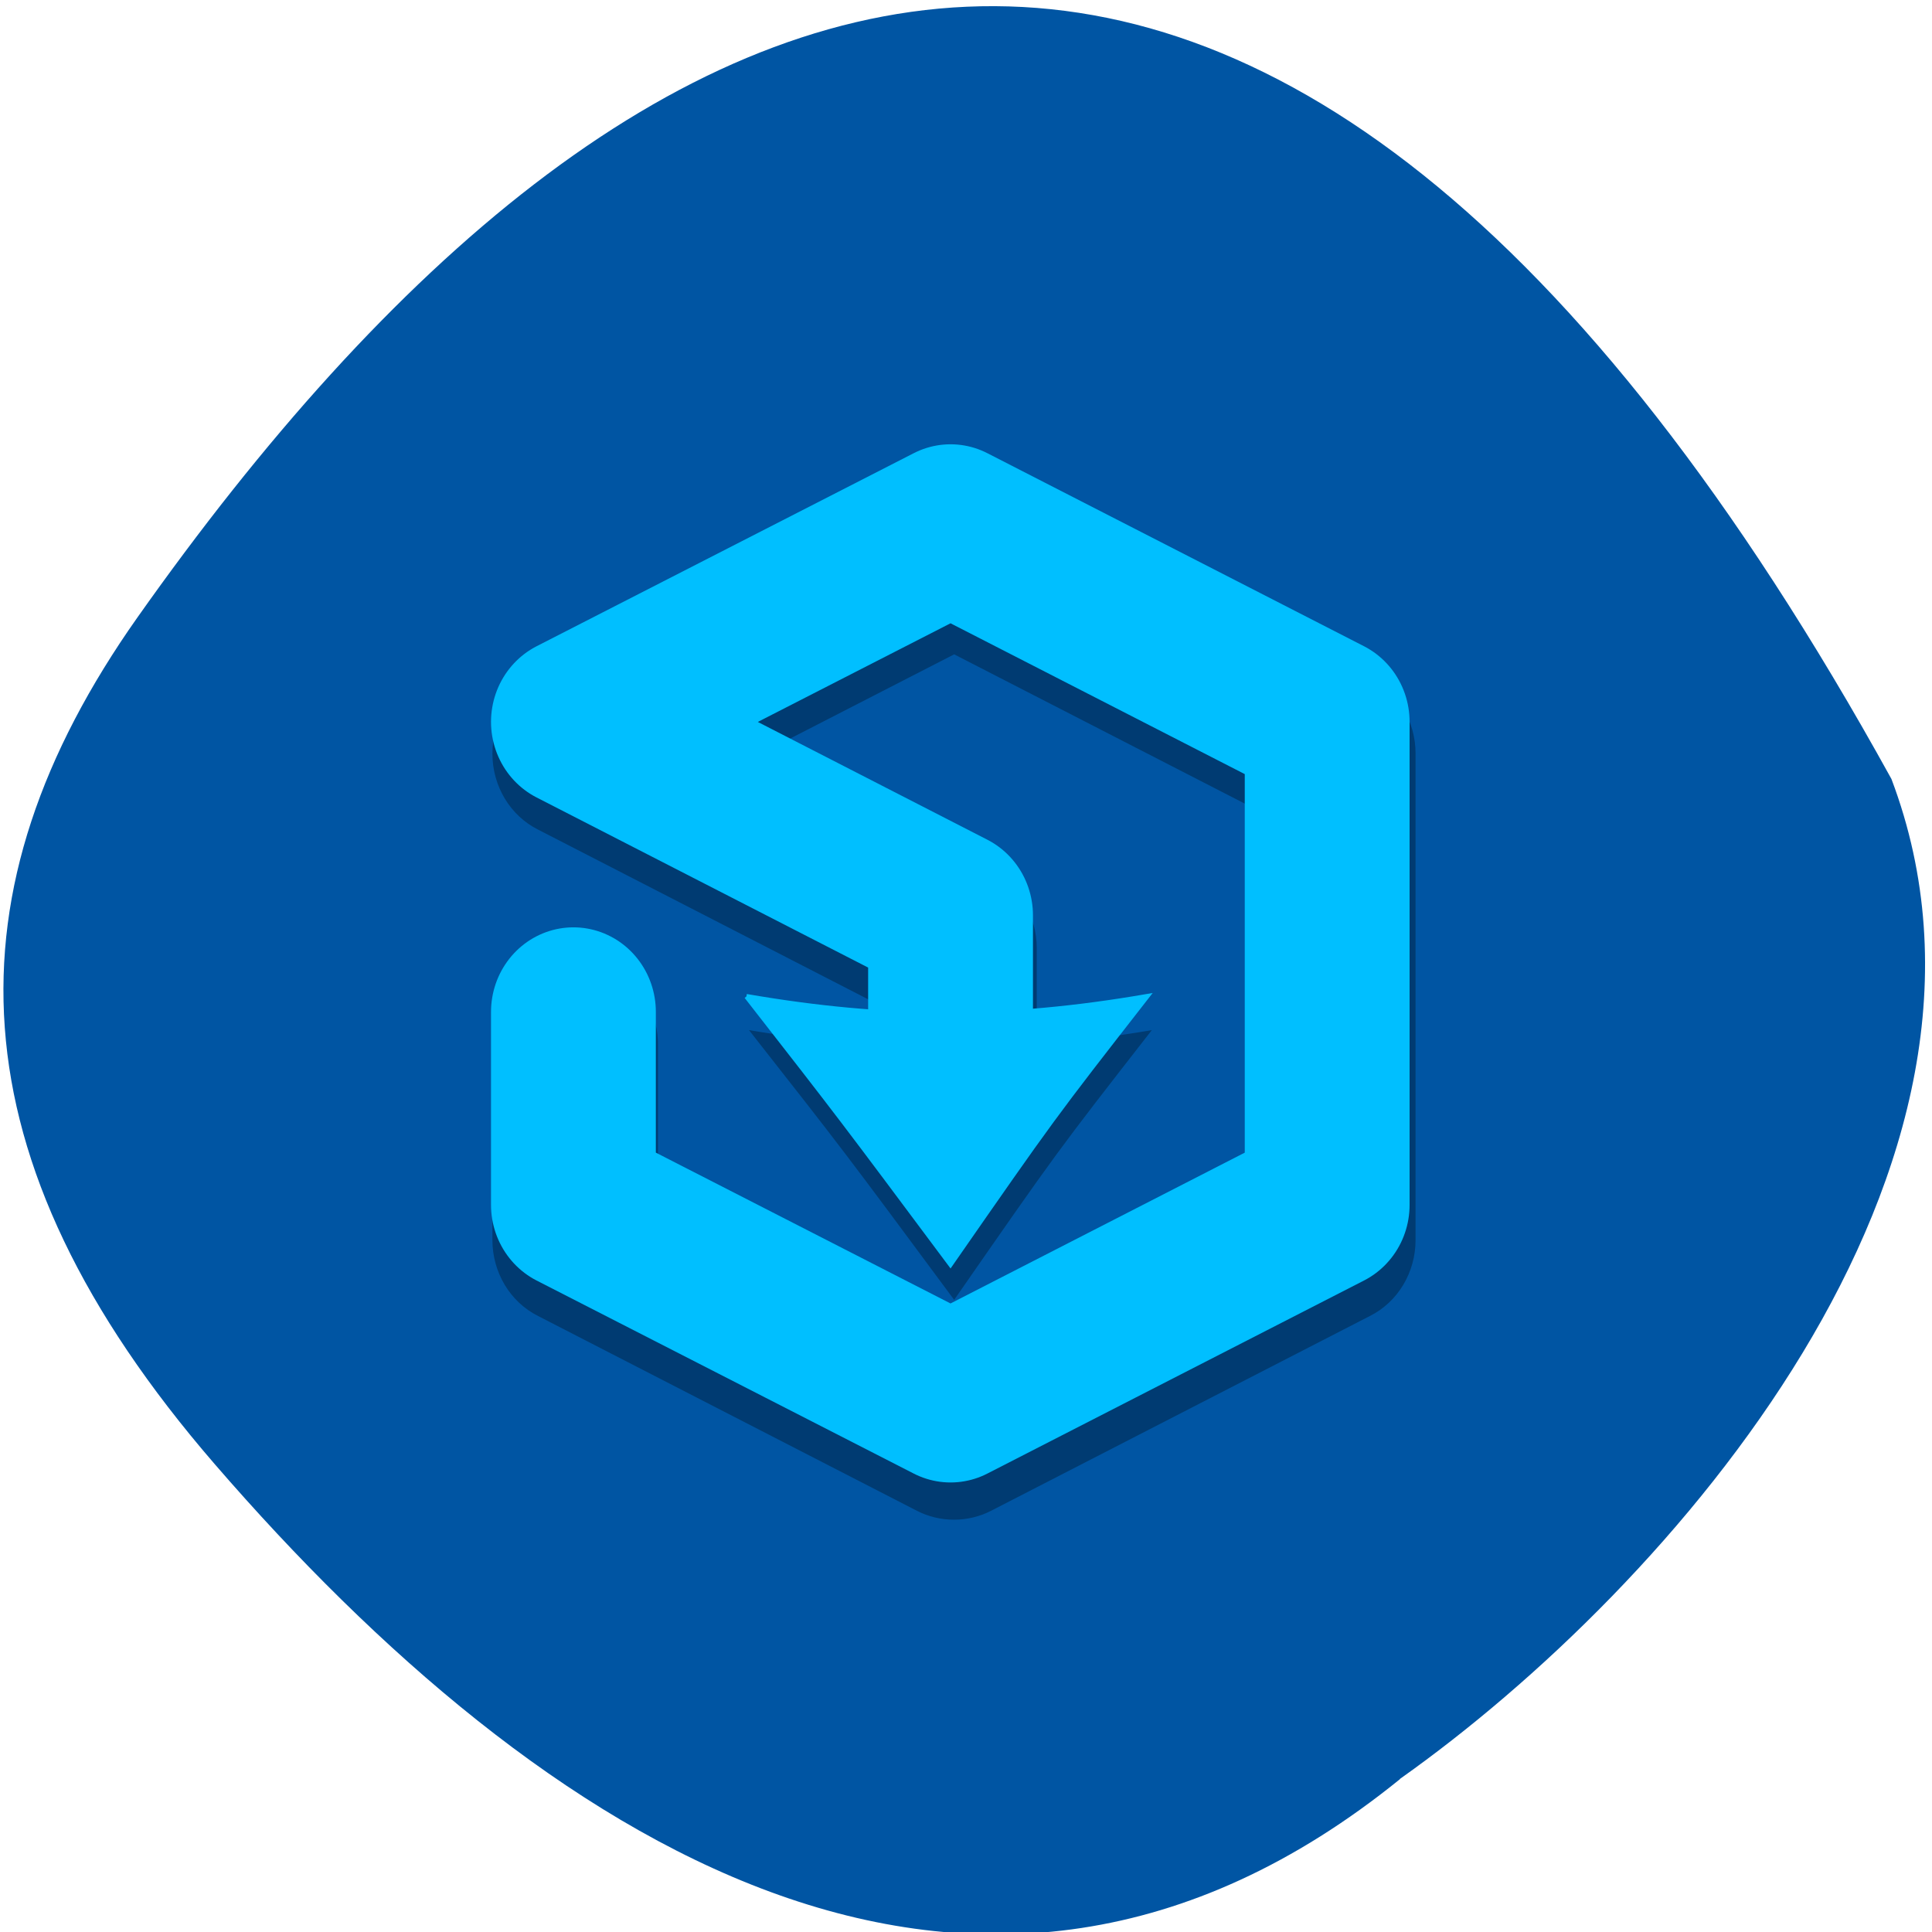 <svg xmlns="http://www.w3.org/2000/svg" viewBox="0 0 16 16"><path d="m 11.594 14.734 c -3.516 2.848 -7.117 0.512 -9.816 -2.609 c -2.195 -2.539 -2.227 -4.762 -0.641 -7.01 c 4.141 -5.867 9.336 -8.07 14.527 1.336 c 1.219 3.223 -1.824 6.691 -4.07 8.281" fill="#0055a3"/><path d="m 6.203 8.531 c 0.785 1 0.785 1 1.699 2.234 c 0.852 -1.227 0.852 -1.227 1.637 -2.234 c -1.176 0.199 -2.156 0.199 -3.336 0 m 1.672 -4.605 c -0.098 0.004 -0.191 0.031 -0.281 0.074 l -3.137 1.613 c -0.234 0.117 -0.379 0.363 -0.379 0.629 c 0 0.266 0.145 0.512 0.379 0.629 l 2.758 1.418 v 0.973 c -0.004 0.254 0.125 0.492 0.34 0.621 c 0.215 0.125 0.477 0.125 0.691 0 c 0.215 -0.129 0.344 -0.367 0.34 -0.621 v -1.41 c 0 -0.266 -0.145 -0.512 -0.379 -0.629 l -1.91 -0.98 l 1.605 -0.824 l 2.449 1.258 v 3.156 l -2.449 1.262 l -2.453 -1.262 v -1.172 c 0.004 -0.258 -0.125 -0.492 -0.34 -0.621 c -0.215 -0.129 -0.48 -0.129 -0.691 0 c -0.215 0.129 -0.344 0.363 -0.34 0.621 v 1.609 c 0 0.266 0.145 0.512 0.379 0.629 l 3.137 1.613 c 0.191 0.098 0.422 0.098 0.613 0 l 3.137 -1.613 c 0.234 -0.117 0.379 -0.363 0.379 -0.629 v -4.03 c 0 -0.266 -0.145 -0.512 -0.379 -0.629 l -3.137 -1.613 c -0.102 -0.051 -0.215 -0.078 -0.332 -0.074" fill-opacity="0.302"/><g stroke="#00bfff" transform="matrix(0.039 0 0 0.04 3.19 12.619)"><path d="m 39.972 -105.98 v 39.967 l 80.08 39.967 l 79.976 -39.967 v -100.01 l -79.976 -39.967 l -80.08 39.967 l 80.08 40.06 v 34.923" fill="none" stroke-linejoin="round" stroke-linecap="round" stroke-width="35"/><path d="m 76.72 -109.18 c 20.02 25.03 20.02 25.03 43.32 55.49 c 21.712 -30.46 21.712 -30.46 41.731 -55.49 c -29.979 5.04 -55.08 5.04 -85.06 0" fill="#00bfff"/></g></svg>